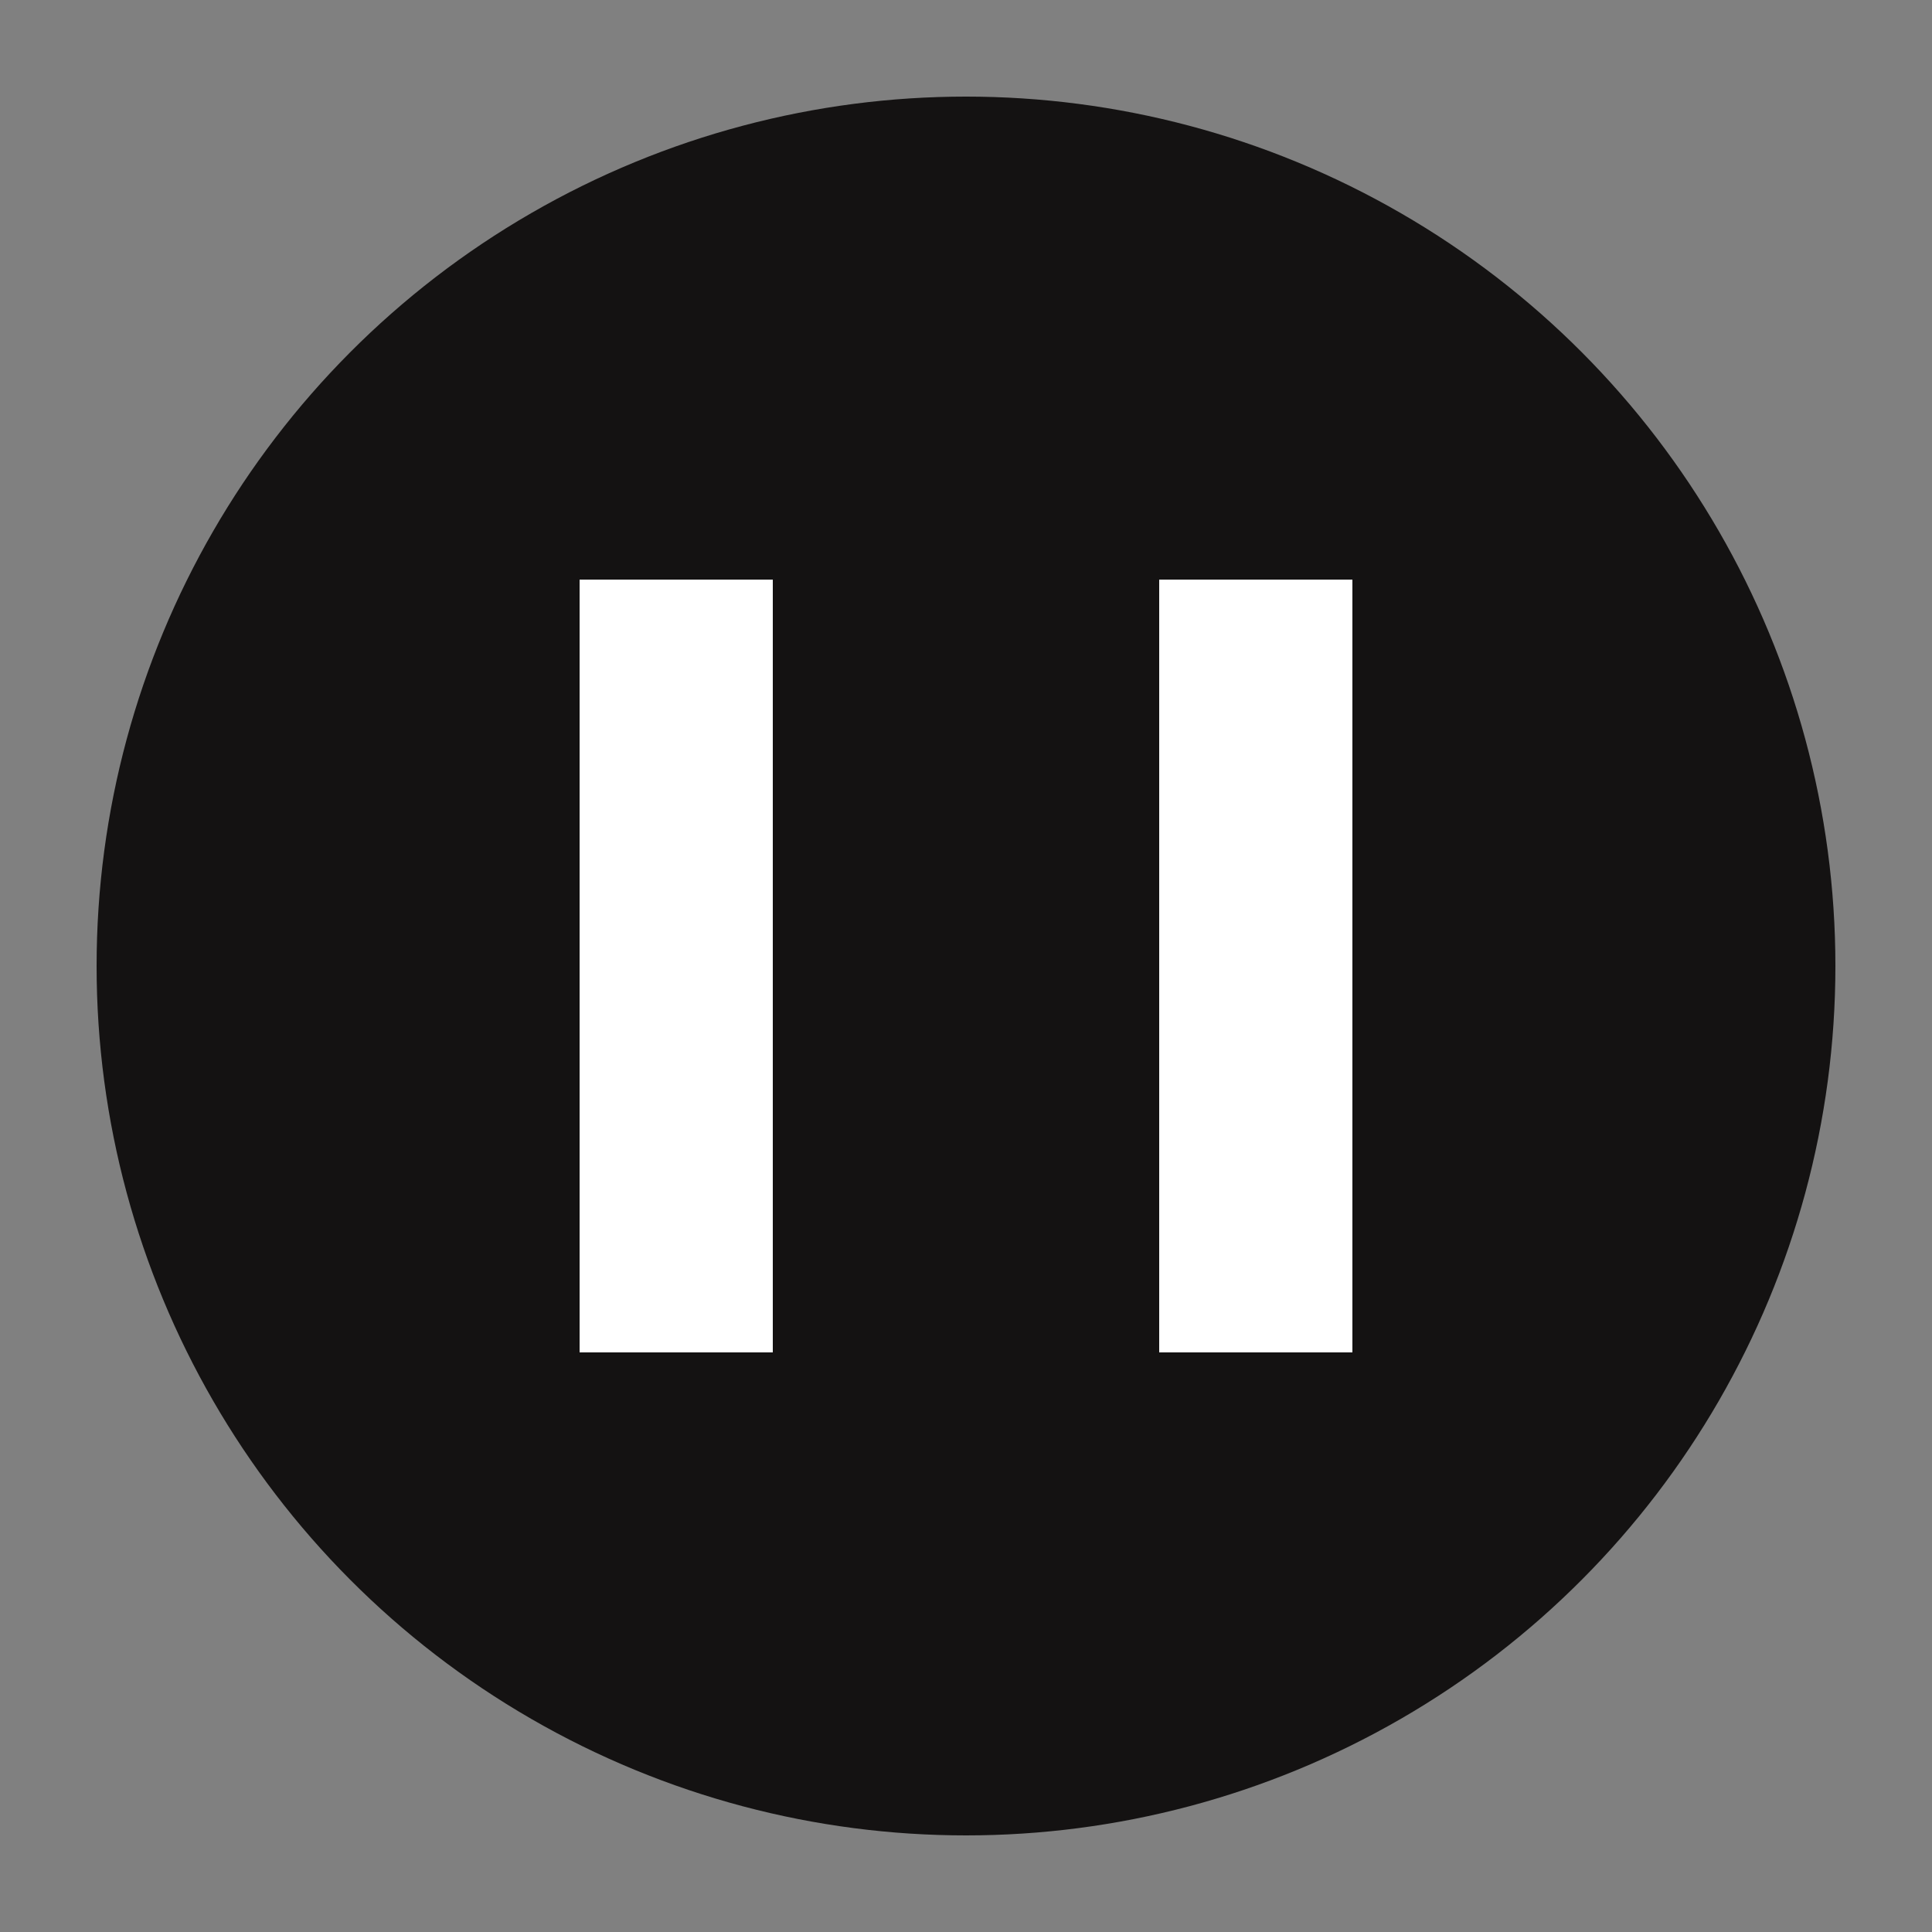 <svg xmlns="http://www.w3.org/2000/svg" width="100" height="100" viewBox="0 0 100 100">
  <rect x="0" y="0" width="100" height="100" fill="#808080" stroke="none"/>
  <!-- Circle Background -->
  <circle cx="50" cy="50" r="45" fill="#141212" />
  
  <!-- Pause bars -->
  <rect x="30" y="30" width="10" height="40" fill="#ffffff"/>
  <rect x="60" y="30" width="10" height="40" fill="#ffffff"/>
</svg>
